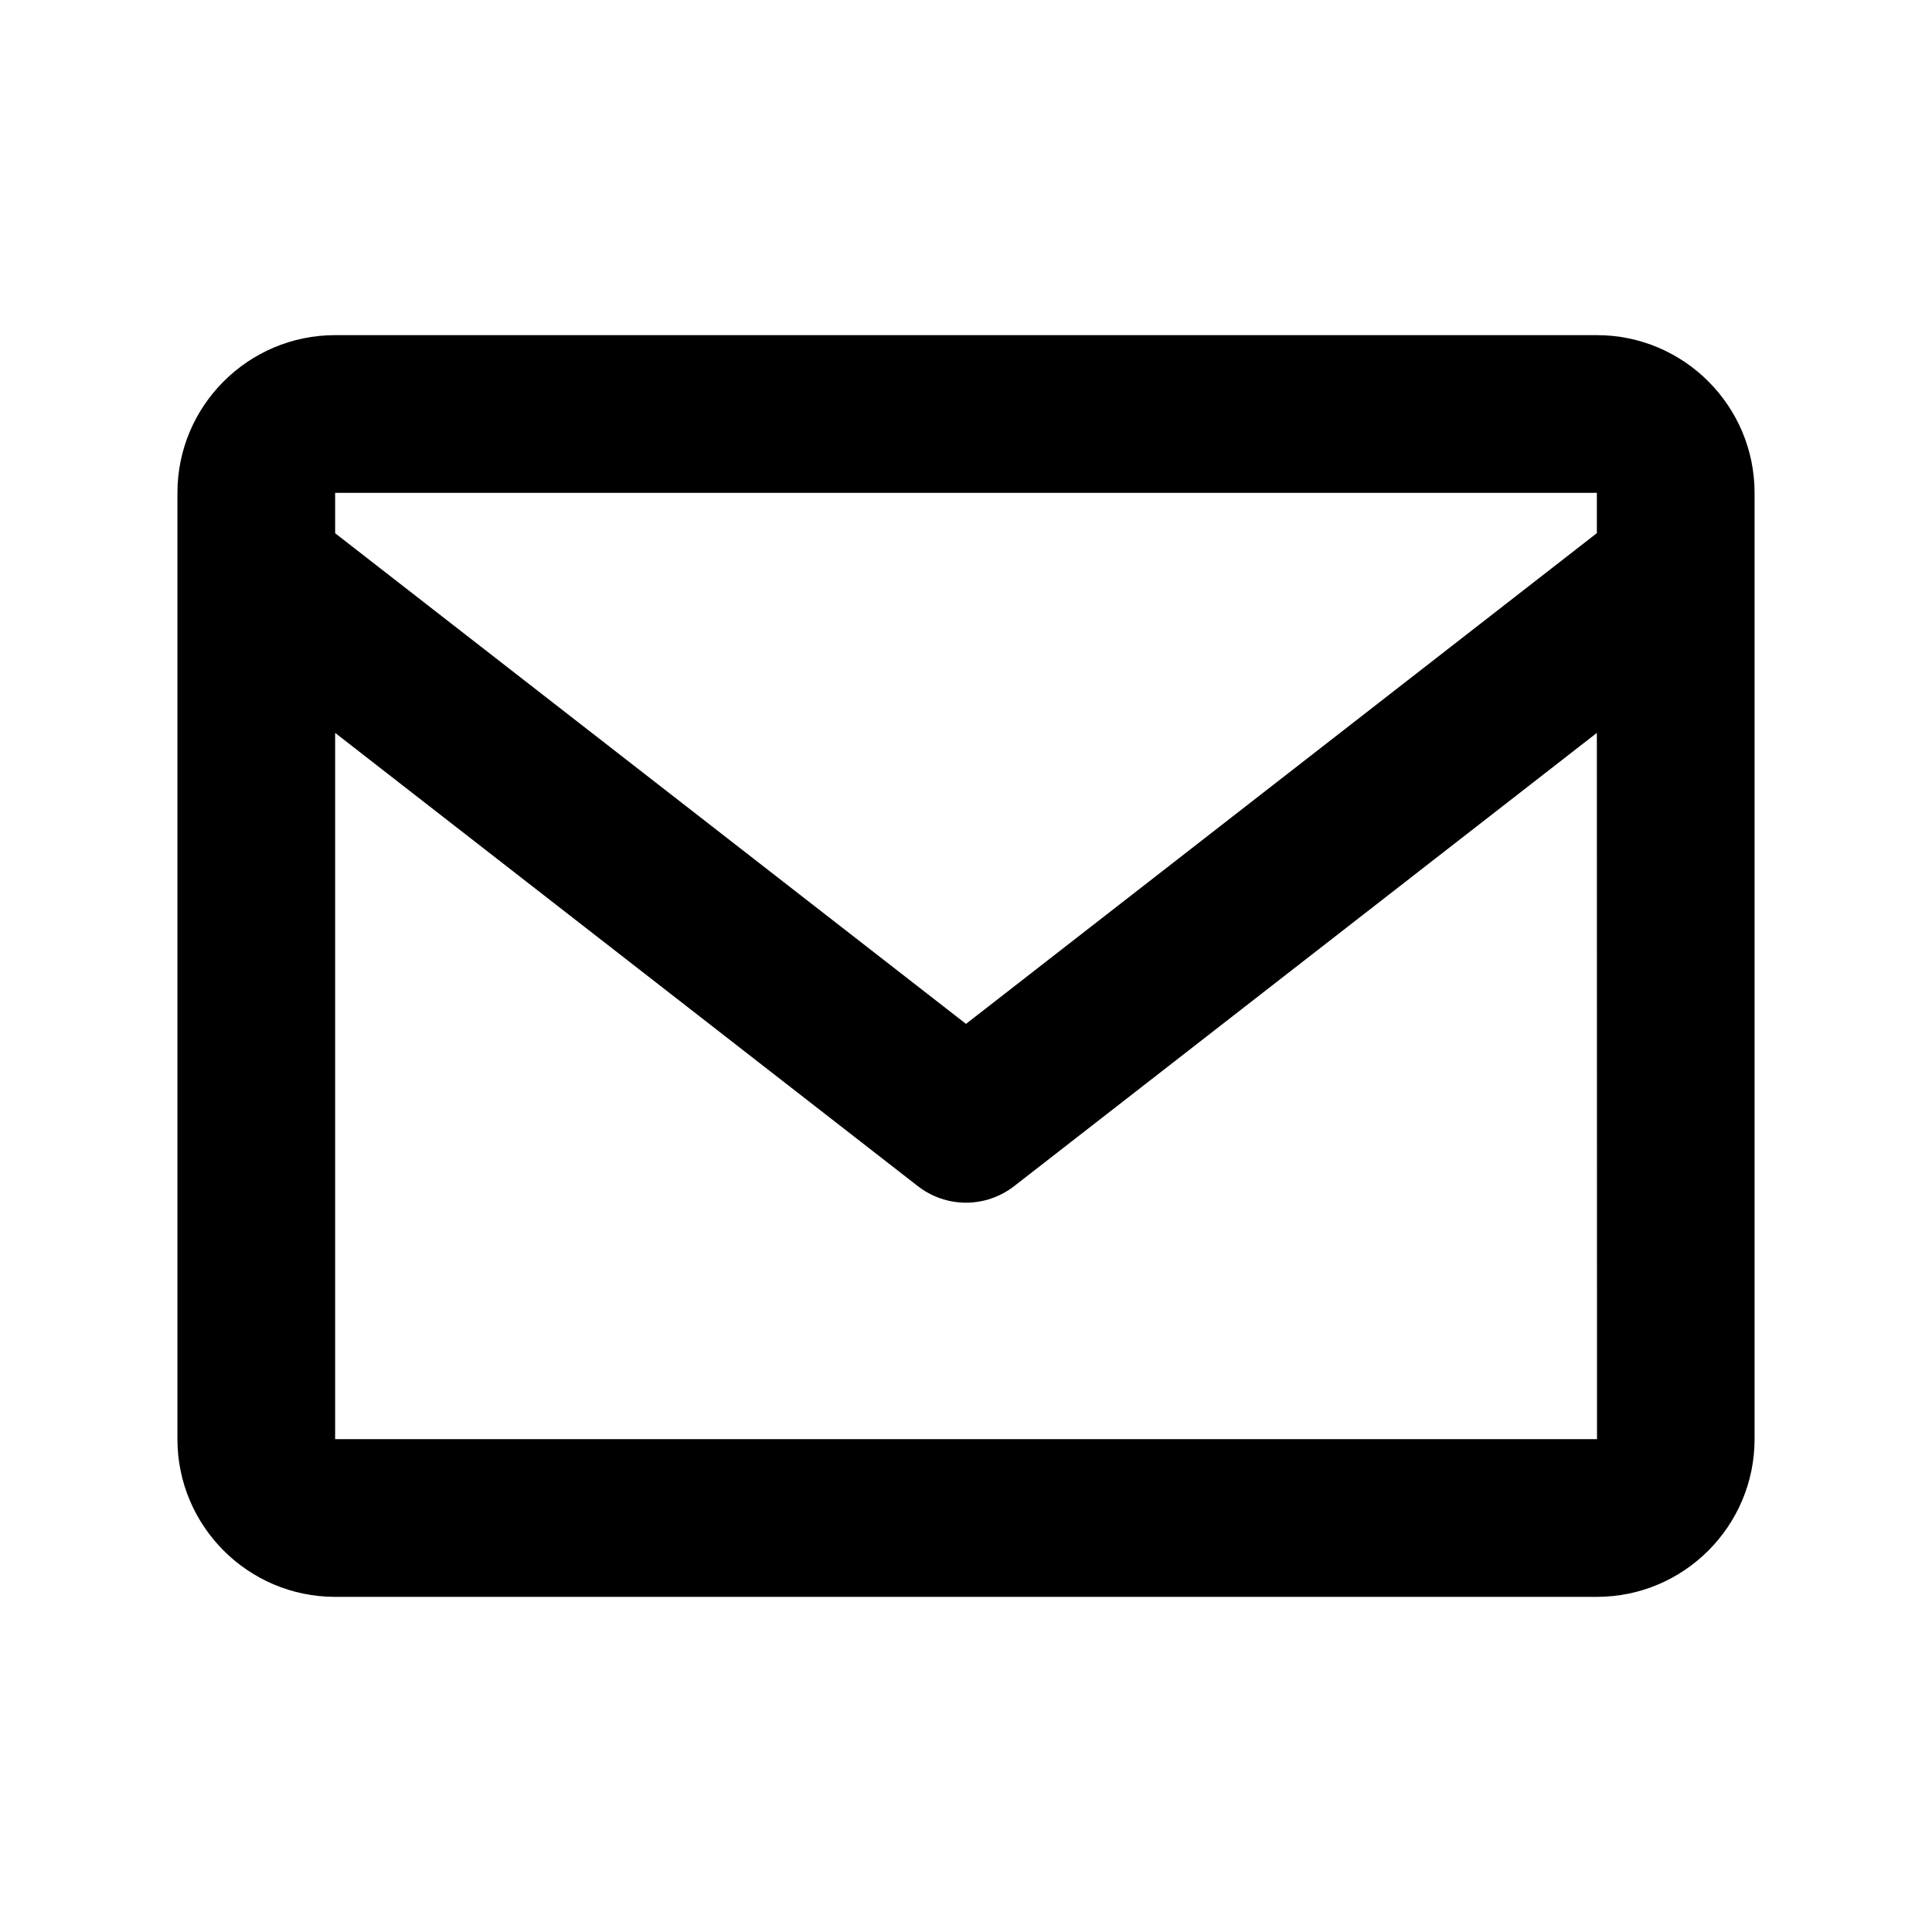 <svg width="49" height="49" viewBox="0 0 49 49" fill="none" xmlns="http://www.w3.org/2000/svg">
<path d="M40.5 8.5H8.5C6.294 8.5 4.5 10.294 4.5 12.5V36.5C4.5 38.706 6.294 40.5 8.5 40.5H40.5C42.706 40.5 44.5 38.706 44.5 36.5V12.5C44.5 10.294 42.706 8.5 40.5 8.5ZM40.5 12.5V13.522L24.5 25.968L8.5 13.524V12.5H40.5ZM8.5 36.5V18.588L23.272 30.078C23.622 30.353 24.055 30.503 24.5 30.503C24.945 30.503 25.378 30.353 25.728 30.078L40.5 18.588L40.504 36.5H8.5Z" fill="black"/>
</svg>
